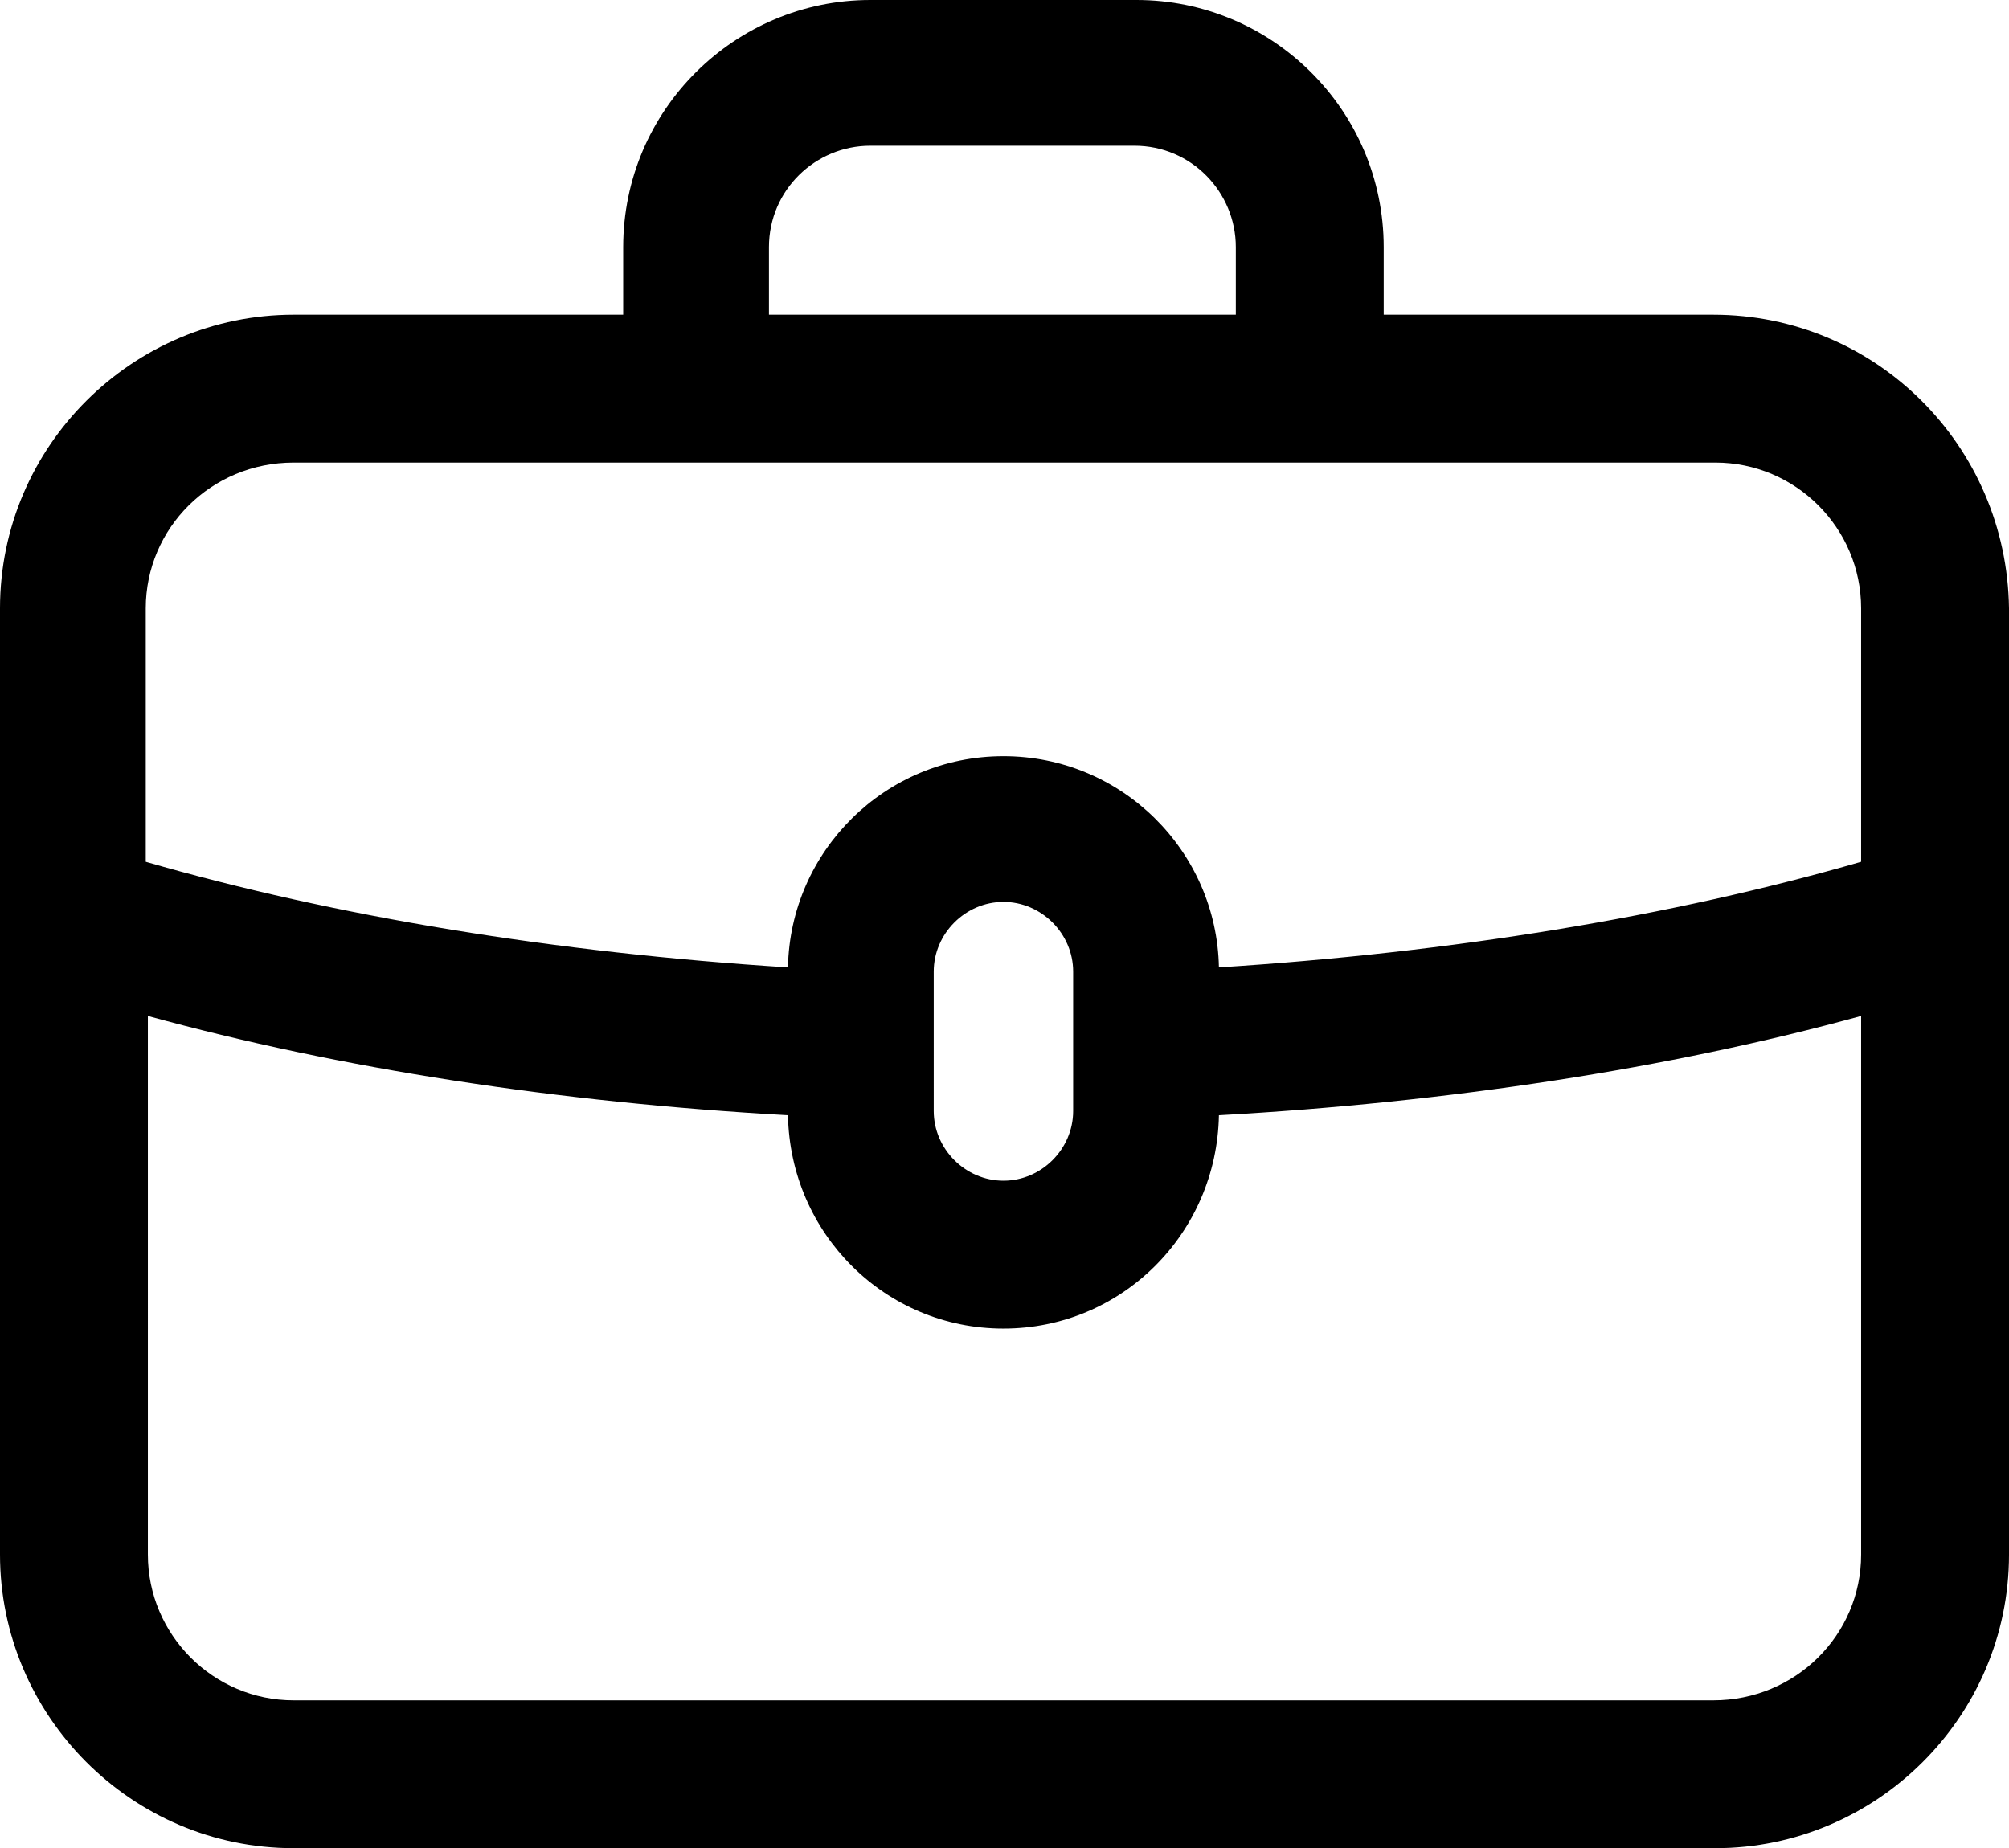 <?xml version="1.0" encoding="utf-8"?>
<!-- Generator: Adobe Illustrator 20.1.0, SVG Export Plug-In . SVG Version: 6.00 Build 0)  -->
<svg version="1.1" id="Layer_1" xmlns="http://www.w3.org/2000/svg" xmlns:xlink="http://www.w3.org/1999/xlink" x="0px" y="0px"
	 viewBox="0 0 95.1 87.5" style="enable-background:new 0 0 95.1 87.5;" xml:space="preserve">
<path d="M81.1,14.9H65.5v-3.2C65.5,5.2,60.2,0,53.8,0H41.2c-6.4,0-11.7,5.2-11.7,11.7v3.2H13.9C6.3,14.9,0,21.1,0,28.8v44.8
	c0,7.6,6.2,13.9,13.9,13.9h67.3c7.6,0,13.9-6.2,13.9-13.9V28.8C95,21.1,88.8,14.9,81.1,14.9z M36.4,11.7c0-2.7,2.2-4.8,4.8-4.8h12.5
	c2.7,0,4.8,2.2,4.8,4.8v3.2H36.4V11.7z M13.9,21.9h67.3c3.8,0,6.9,3.1,6.9,6.9v12c-9,2.6-19.4,4.3-30.4,5c-0.1-5.5-4.6-10-10.2-10
	s-10.1,4.5-10.2,10c-11-0.7-21.4-2.4-30.4-5v-12C6.9,25,10,21.9,13.9,21.9z M50.8,46v6.6c0,1.8-1.5,3.3-3.3,3.3s-3.3-1.5-3.3-3.3V46
	c0-1.8,1.5-3.3,3.3-3.3S50.8,44.2,50.8,46z M81.1,80.5H13.9c-3.8,0-6.9-3.1-6.9-6.9V48.1c9.1,2.5,19.5,4.1,30.3,4.7
	c0.1,5.6,4.6,10.1,10.2,10.1s10.1-4.5,10.2-10.1c10.8-0.6,21.3-2.2,30.4-4.7v25.5C88.1,77.4,85,80.5,81.1,80.5z"/>
</svg>
